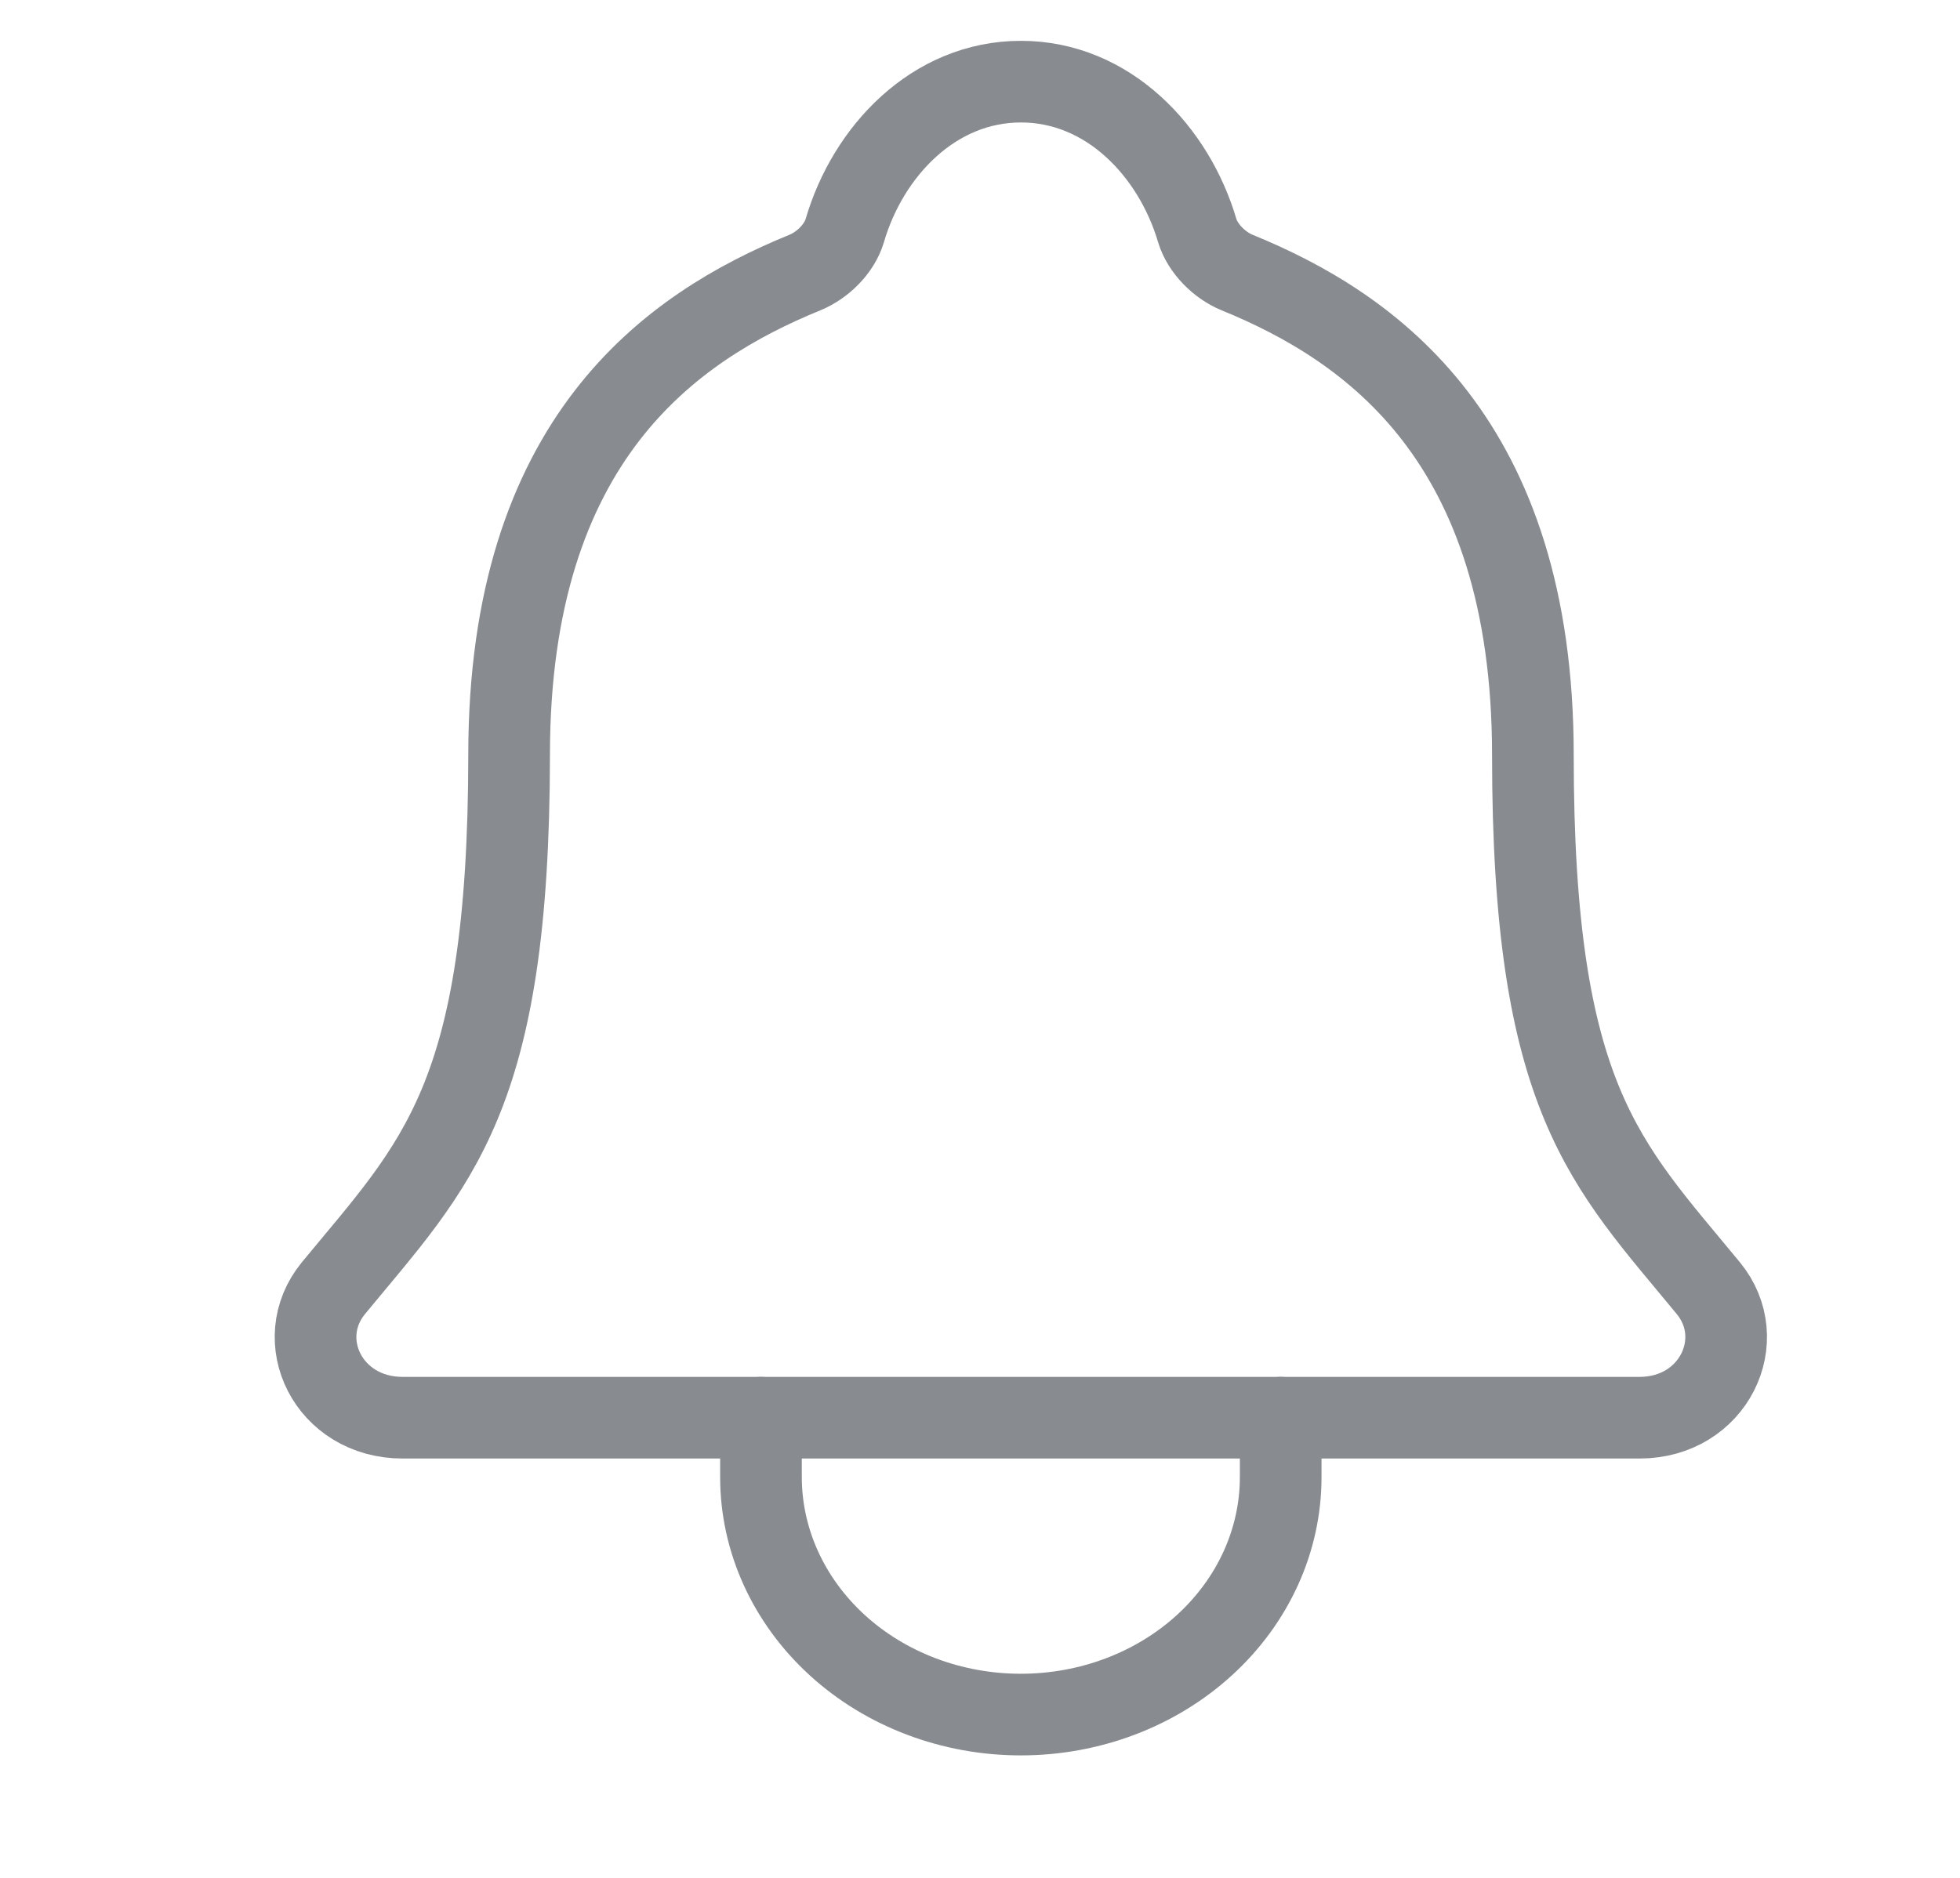 <svg fill="none" height="23" viewBox="0 0 24 23" width="24" xmlns="http://www.w3.org/2000/svg">
<path d="M20.918 15.777C19.659 14.247 18.77 13.467 18.77 9.248C18.77 5.383 16.783 4.006 15.148 3.338C14.931 3.249 14.727 3.045 14.66 2.824C14.374 1.854 13.569 1 12.501 1C11.432 1 10.627 1.855 10.344 2.825C10.277 3.049 10.073 3.249 9.856 3.338C8.219 4.007 6.234 5.379 6.234 9.248C6.231 13.467 5.343 14.247 4.083 15.777C3.562 16.412 4.019 17.364 4.931 17.364H20.075C20.983 17.364 21.437 16.409 20.918 15.777Z" stroke="#888C90" stroke-linecap="round" stroke-linejoin="round"/>
<path d="M15.682 17.364V18.091C15.682 18.863 15.347 19.602 14.75 20.148C14.153 20.694 13.344 21 12.5 21C11.656 21 10.847 20.694 10.25 20.148C9.654 19.602 9.318 18.863 9.318 18.091V17.364" stroke="#888C90" stroke-linecap="round" stroke-linejoin="round"/>
</svg>
